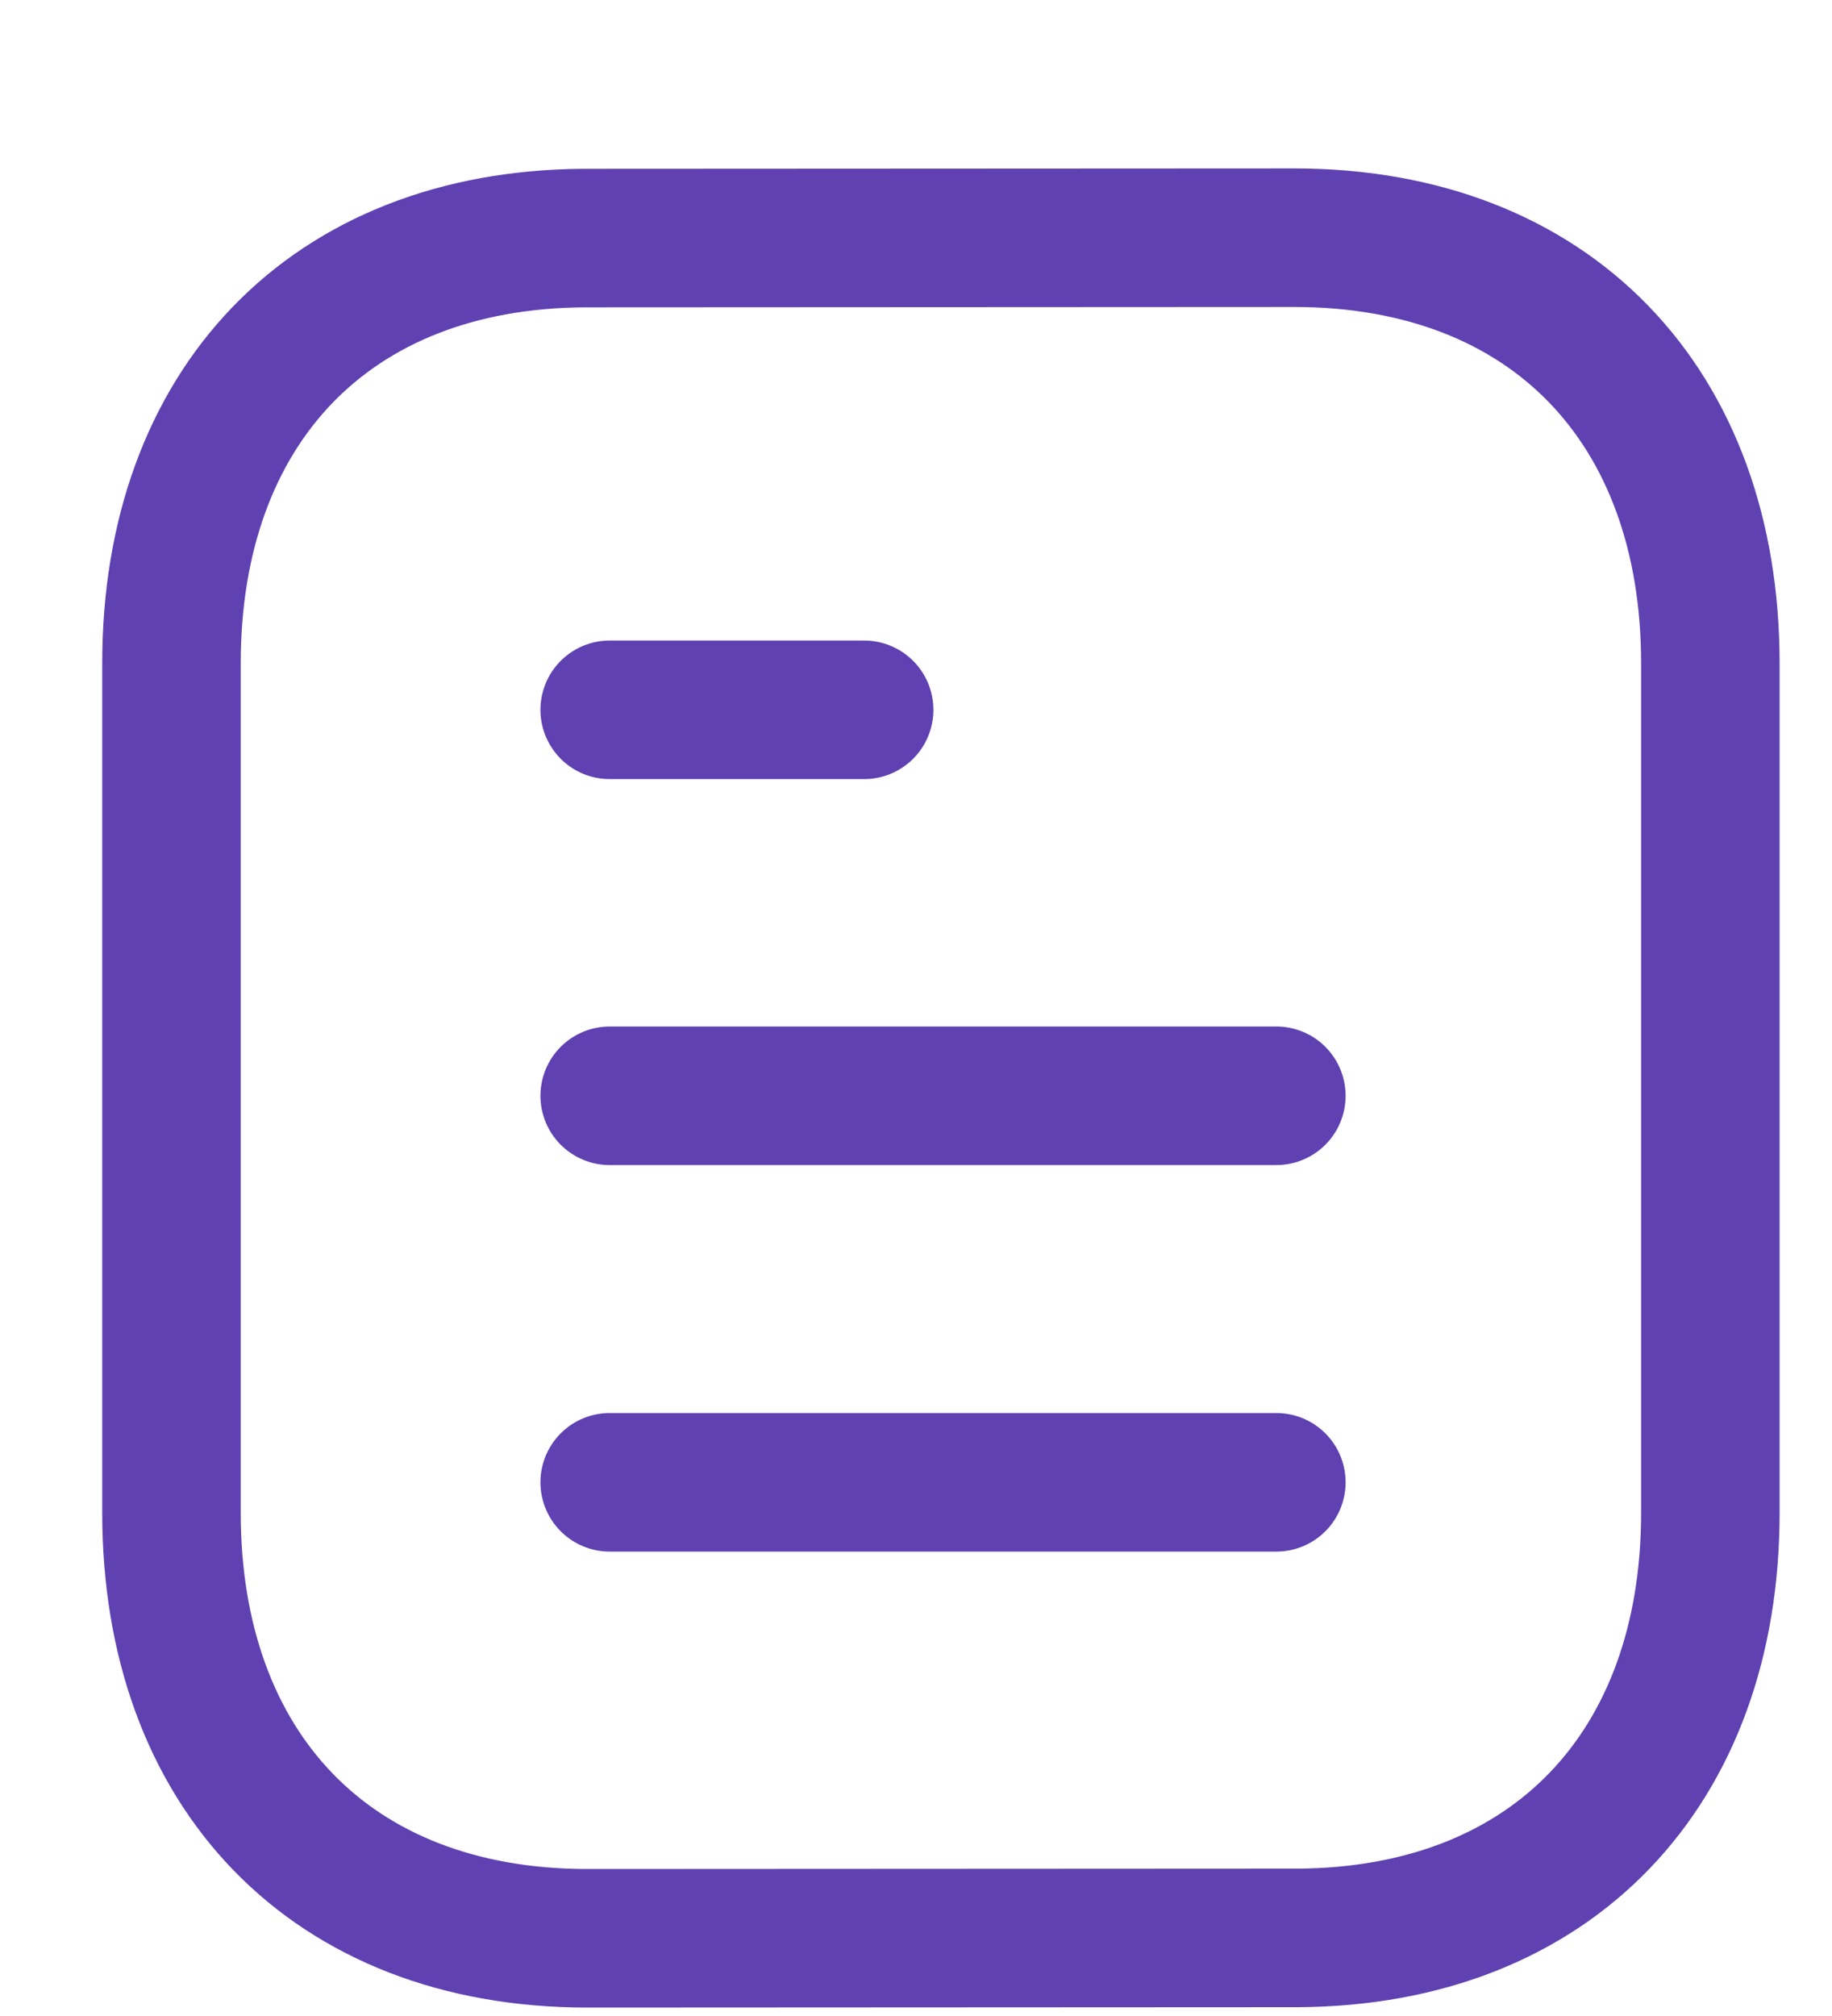 <svg width="10" height="11" viewBox="0 0 10 11" fill="none" xmlns="http://www.w3.org/2000/svg">
<path d="M6.967 8.088H3.328" stroke="#5F41B2" stroke-width="0.756" stroke-linecap="round" stroke-linejoin="round"/>
<path d="M6.967 5.979H3.328" stroke="#5F41B2" stroke-width="0.756" stroke-linecap="round" stroke-linejoin="round"/>
<path d="M4.717 3.873H3.328" stroke="#5F41B2" stroke-width="0.756" stroke-linecap="round" stroke-linejoin="round"/>
<path fill-rule="evenodd" clip-rule="evenodd" d="M7.064 1.297C7.064 1.297 3.195 1.299 3.189 1.299C1.797 1.307 0.936 2.223 0.936 3.619V8.254C0.936 9.657 1.804 10.576 3.207 10.576C3.207 10.576 7.076 10.574 7.083 10.574C8.474 10.566 9.336 9.65 9.336 8.254V3.619C9.336 2.216 8.467 1.297 7.064 1.297Z" stroke="#5F41B2" stroke-width="0.756" stroke-linecap="round" stroke-linejoin="round"/>
</svg>
